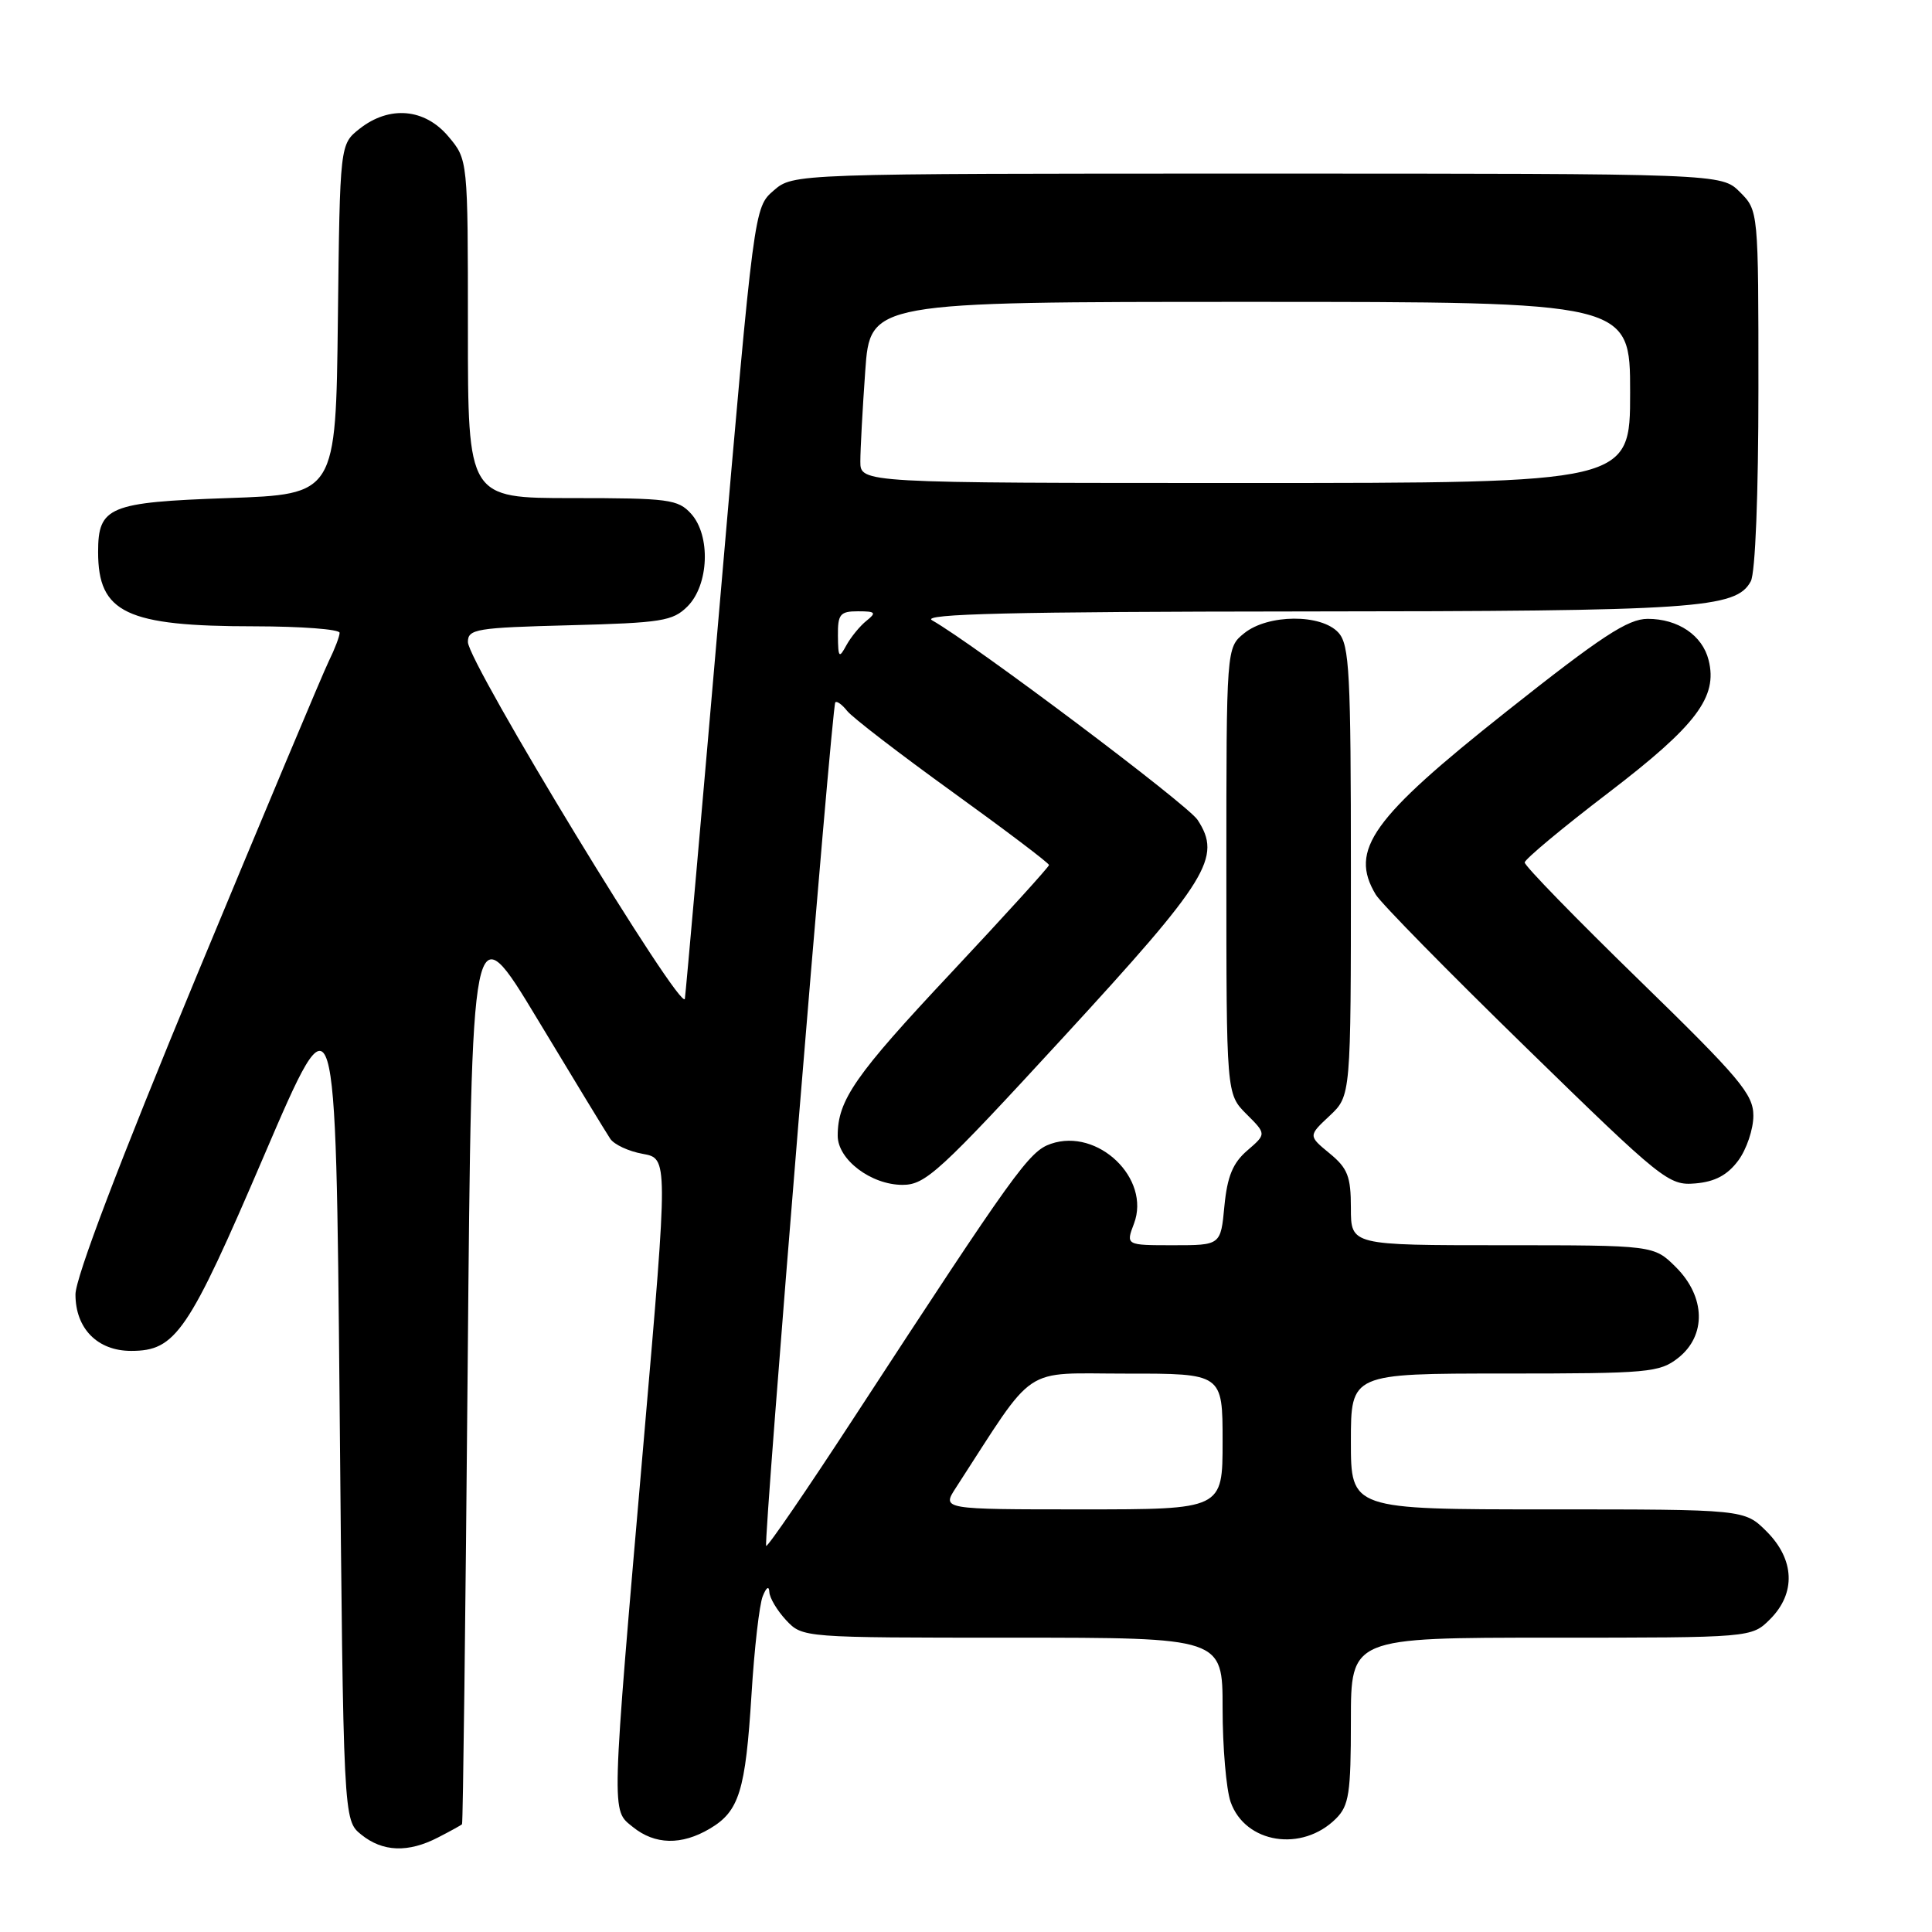<?xml version="1.0" encoding="UTF-8" standalone="no"?>
<!DOCTYPE svg PUBLIC "-//W3C//DTD SVG 1.1//EN" "http://www.w3.org/Graphics/SVG/1.1/DTD/svg11.dtd" >
<svg xmlns="http://www.w3.org/2000/svg" xmlns:xlink="http://www.w3.org/1999/xlink" version="1.1" viewBox="0 0 256 256">
 <g >
 <path fill="currentColor"
d=" M 58.05 243.47 C 59.67 242.64 61.10 241.85 61.22 241.72 C 61.35 241.60 61.68 214.30 61.97 181.05 C 62.50 120.60 62.50 120.60 71.22 135.05 C 76.01 143.00 80.35 150.13 80.86 150.89 C 81.37 151.66 83.31 152.56 85.16 152.89 C 88.53 153.50 88.53 153.50 85.33 190.50 C 80.93 241.31 80.98 239.75 83.86 242.09 C 86.78 244.45 90.30 244.53 94.05 242.31 C 97.95 240.01 98.78 237.32 99.58 224.50 C 99.95 218.45 100.62 212.60 101.07 211.50 C 101.54 210.32 101.90 210.09 101.94 210.94 C 101.97 211.73 102.98 213.41 104.17 214.69 C 106.35 217.00 106.38 217.00 134.17 217.00 C 162.00 217.00 162.00 217.00 162.00 226.35 C 162.00 231.49 162.48 237.08 163.06 238.76 C 164.99 244.27 172.53 245.47 177.03 240.97 C 178.75 239.25 179.00 237.62 179.00 228.00 C 179.00 217.00 179.00 217.00 205.55 217.00 C 232.09 217.00 232.09 217.00 234.55 214.55 C 237.99 211.10 237.81 206.65 234.08 202.92 C 231.15 200.00 231.15 200.00 205.08 200.00 C 179.00 200.00 179.00 200.00 179.00 191.00 C 179.00 182.00 179.00 182.00 199.37 182.00 C 218.45 182.00 219.90 181.87 222.37 179.93 C 226.12 176.97 226.00 171.84 222.08 167.92 C 219.15 165.00 219.15 165.00 199.08 165.00 C 179.00 165.00 179.00 165.00 179.00 160.08 C 179.00 155.89 178.58 154.80 176.18 152.83 C 173.35 150.50 173.35 150.50 176.18 147.85 C 179.00 145.20 179.00 145.20 179.00 115.43 C 179.00 89.13 178.81 85.44 177.35 83.83 C 175.08 81.32 168.00 81.37 164.86 83.91 C 162.50 85.82 162.50 85.82 162.50 115.39 C 162.50 144.95 162.50 144.95 165.15 147.61 C 167.81 150.26 167.81 150.26 165.28 152.44 C 163.36 154.09 162.62 155.87 162.24 159.81 C 161.75 165.00 161.75 165.00 155.46 165.00 C 149.17 165.00 149.17 165.00 150.26 162.13 C 152.51 156.17 145.48 149.42 139.25 151.56 C 136.36 152.55 134.53 155.10 113.16 187.84 C 106.94 197.38 101.70 205.03 101.52 204.84 C 101.13 204.43 110.21 93.68 110.68 93.07 C 110.87 92.84 111.58 93.35 112.26 94.21 C 112.94 95.07 119.24 99.91 126.25 104.97 C 133.26 110.03 139.00 114.37 139.00 114.62 C 139.00 114.86 133.16 121.29 126.03 128.90 C 113.29 142.47 111.00 145.77 111.00 150.49 C 111.00 153.65 115.42 157.00 119.59 157.00 C 122.63 157.00 124.46 155.32 140.93 137.41 C 160.16 116.50 161.94 113.61 158.68 108.63 C 157.34 106.59 129.04 85.32 123.50 82.19 C 121.99 81.34 134.09 81.05 172.50 81.02 C 224.91 80.99 230.05 80.64 231.99 77.02 C 232.59 75.90 233.00 65.53 233.00 51.52 C 233.00 27.91 233.00 27.91 230.55 25.45 C 228.09 23.00 228.09 23.00 166.60 23.00 C 105.11 23.00 105.11 23.00 102.51 25.25 C 99.92 27.50 99.92 27.50 95.46 79.00 C 93.01 107.33 90.89 131.32 90.75 132.33 C 90.45 134.55 62.00 87.78 62.00 85.07 C 62.00 83.35 63.10 83.17 75.47 82.85 C 87.68 82.53 89.15 82.30 91.10 80.35 C 93.94 77.50 94.19 70.98 91.58 68.08 C 89.84 66.16 88.61 66.00 75.85 66.00 C 62.00 66.00 62.00 66.00 62.00 43.58 C 62.00 21.15 62.00 21.15 59.41 18.08 C 56.28 14.36 51.60 13.95 47.65 17.06 C 45.04 19.12 45.04 19.12 44.77 42.31 C 44.50 65.50 44.50 65.50 30.17 66.00 C 14.43 66.55 13.00 67.14 13.00 73.14 C 13.00 81.22 16.72 82.99 33.75 82.99 C 39.94 83.00 45.00 83.38 45.00 83.85 C 45.00 84.31 44.36 86.00 43.57 87.60 C 42.79 89.19 34.92 107.95 26.07 129.27 C 15.81 154.02 10.00 169.30 10.00 171.52 C 10.00 176.04 12.92 179.00 17.37 179.00 C 23.29 179.00 24.93 176.60 35.00 153.10 C 44.50 130.95 44.50 130.95 45.00 186.06 C 45.50 241.18 45.50 241.18 47.86 243.09 C 50.71 245.40 54.09 245.52 58.05 243.47 Z  M 230.32 153.79 C 231.43 152.30 232.33 149.62 232.33 147.84 C 232.33 144.99 230.55 142.87 217.17 129.84 C 208.82 121.71 202.01 114.72 202.03 114.28 C 202.05 113.85 207.06 109.67 213.18 105.00 C 224.79 96.12 227.63 92.35 226.40 87.47 C 225.58 84.18 222.35 82.00 218.33 82.00 C 215.71 82.00 212.19 84.31 199.65 94.25 C 181.74 108.44 178.75 112.62 182.29 118.53 C 182.95 119.65 191.93 128.79 202.24 138.84 C 220.29 156.45 221.12 157.11 224.64 156.81 C 227.24 156.59 228.89 155.71 230.32 153.79 Z  M 126.65 197.15 C 137.45 180.50 135.18 182.02 149.25 182.01 C 162.00 182.00 162.00 182.00 162.00 191.00 C 162.00 200.00 162.00 200.00 143.40 200.00 C 124.80 200.00 124.80 200.00 126.65 197.15 Z  M 111.03 84.25 C 111.00 81.38 111.32 81.00 113.69 81.00 C 116.01 81.00 116.17 81.17 114.82 82.25 C 113.95 82.94 112.76 84.40 112.15 85.50 C 111.18 87.29 111.06 87.16 111.03 84.25 Z  M 114.00 61.15 C 114.00 59.59 114.29 54.19 114.65 49.15 C 115.30 40.00 115.30 40.00 165.65 40.00 C 216.00 40.00 216.00 40.00 216.00 52.00 C 216.00 64.00 216.00 64.00 165.00 64.00 C 114.00 64.00 114.00 64.00 114.00 61.15 Z "/>
</g>
</svg>